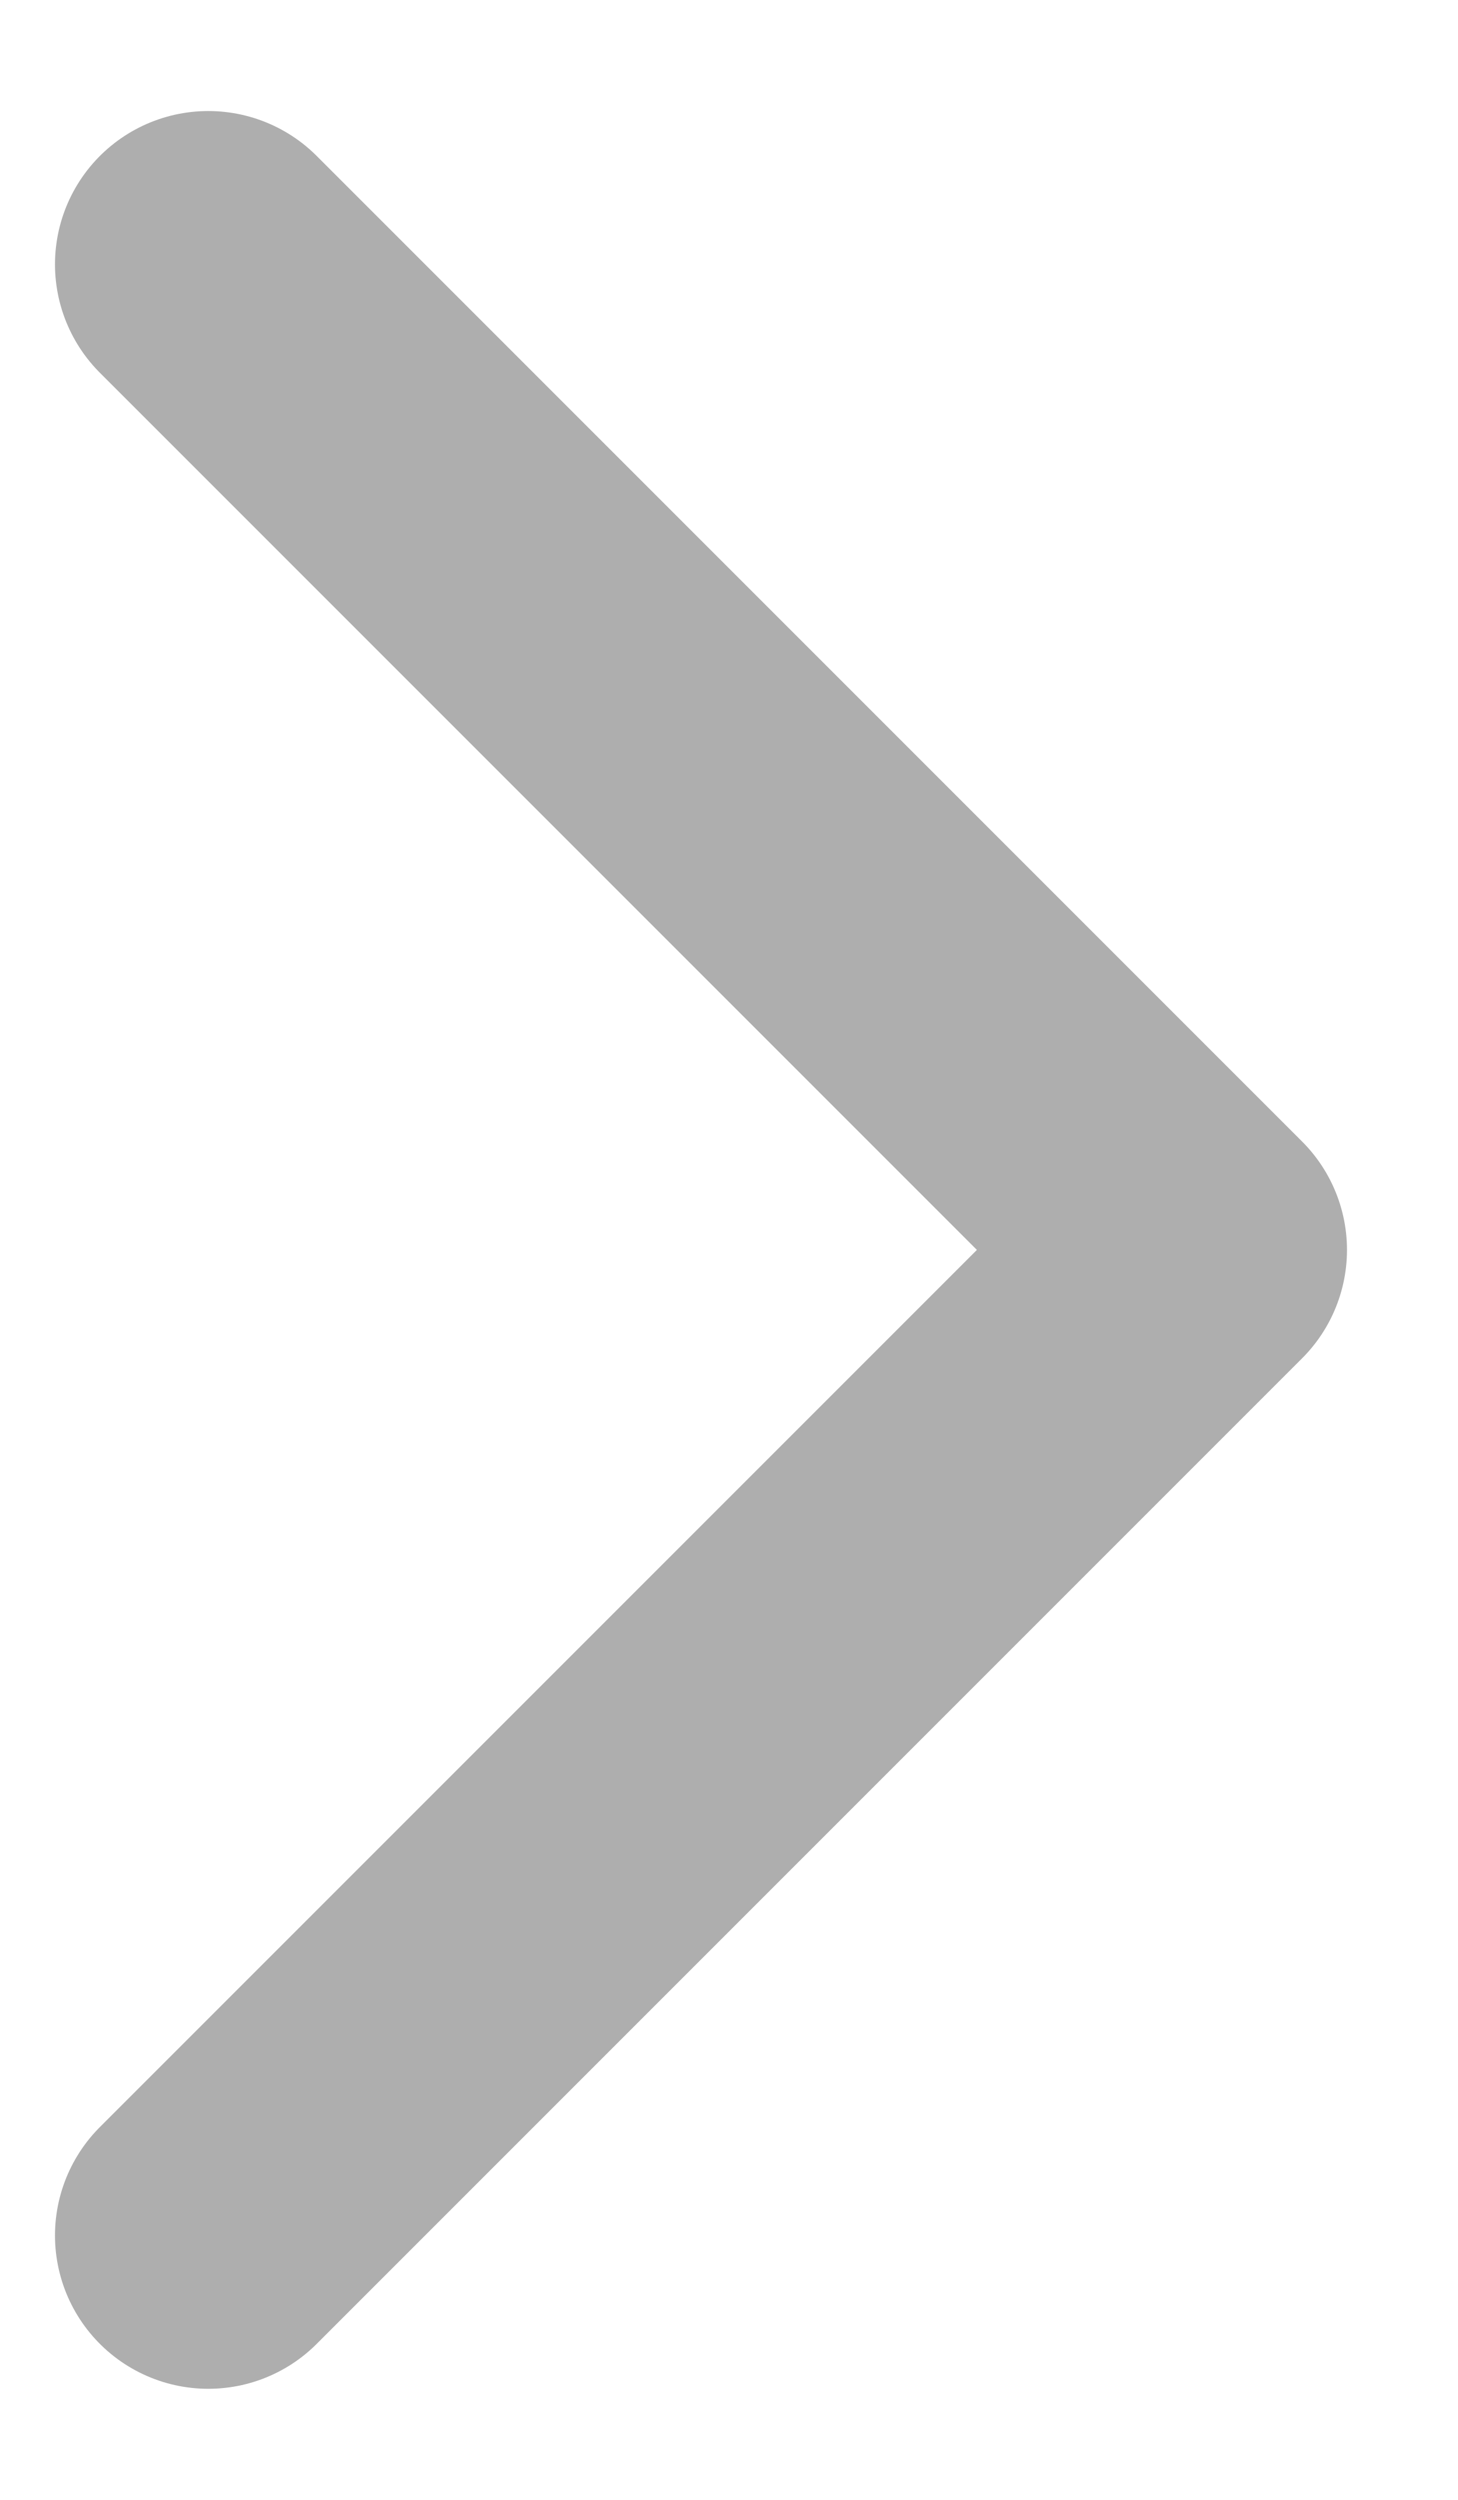 <svg xmlns="http://www.w3.org/2000/svg" width="7" height="12" viewBox="0 0 7 12" fill="none">
  <path d="M1 10.731L5.731 6L1 1.269" stroke="#AEAEAE" stroke-width="1.472" stroke-linecap="round" stroke-linejoin="round"/>
</svg>